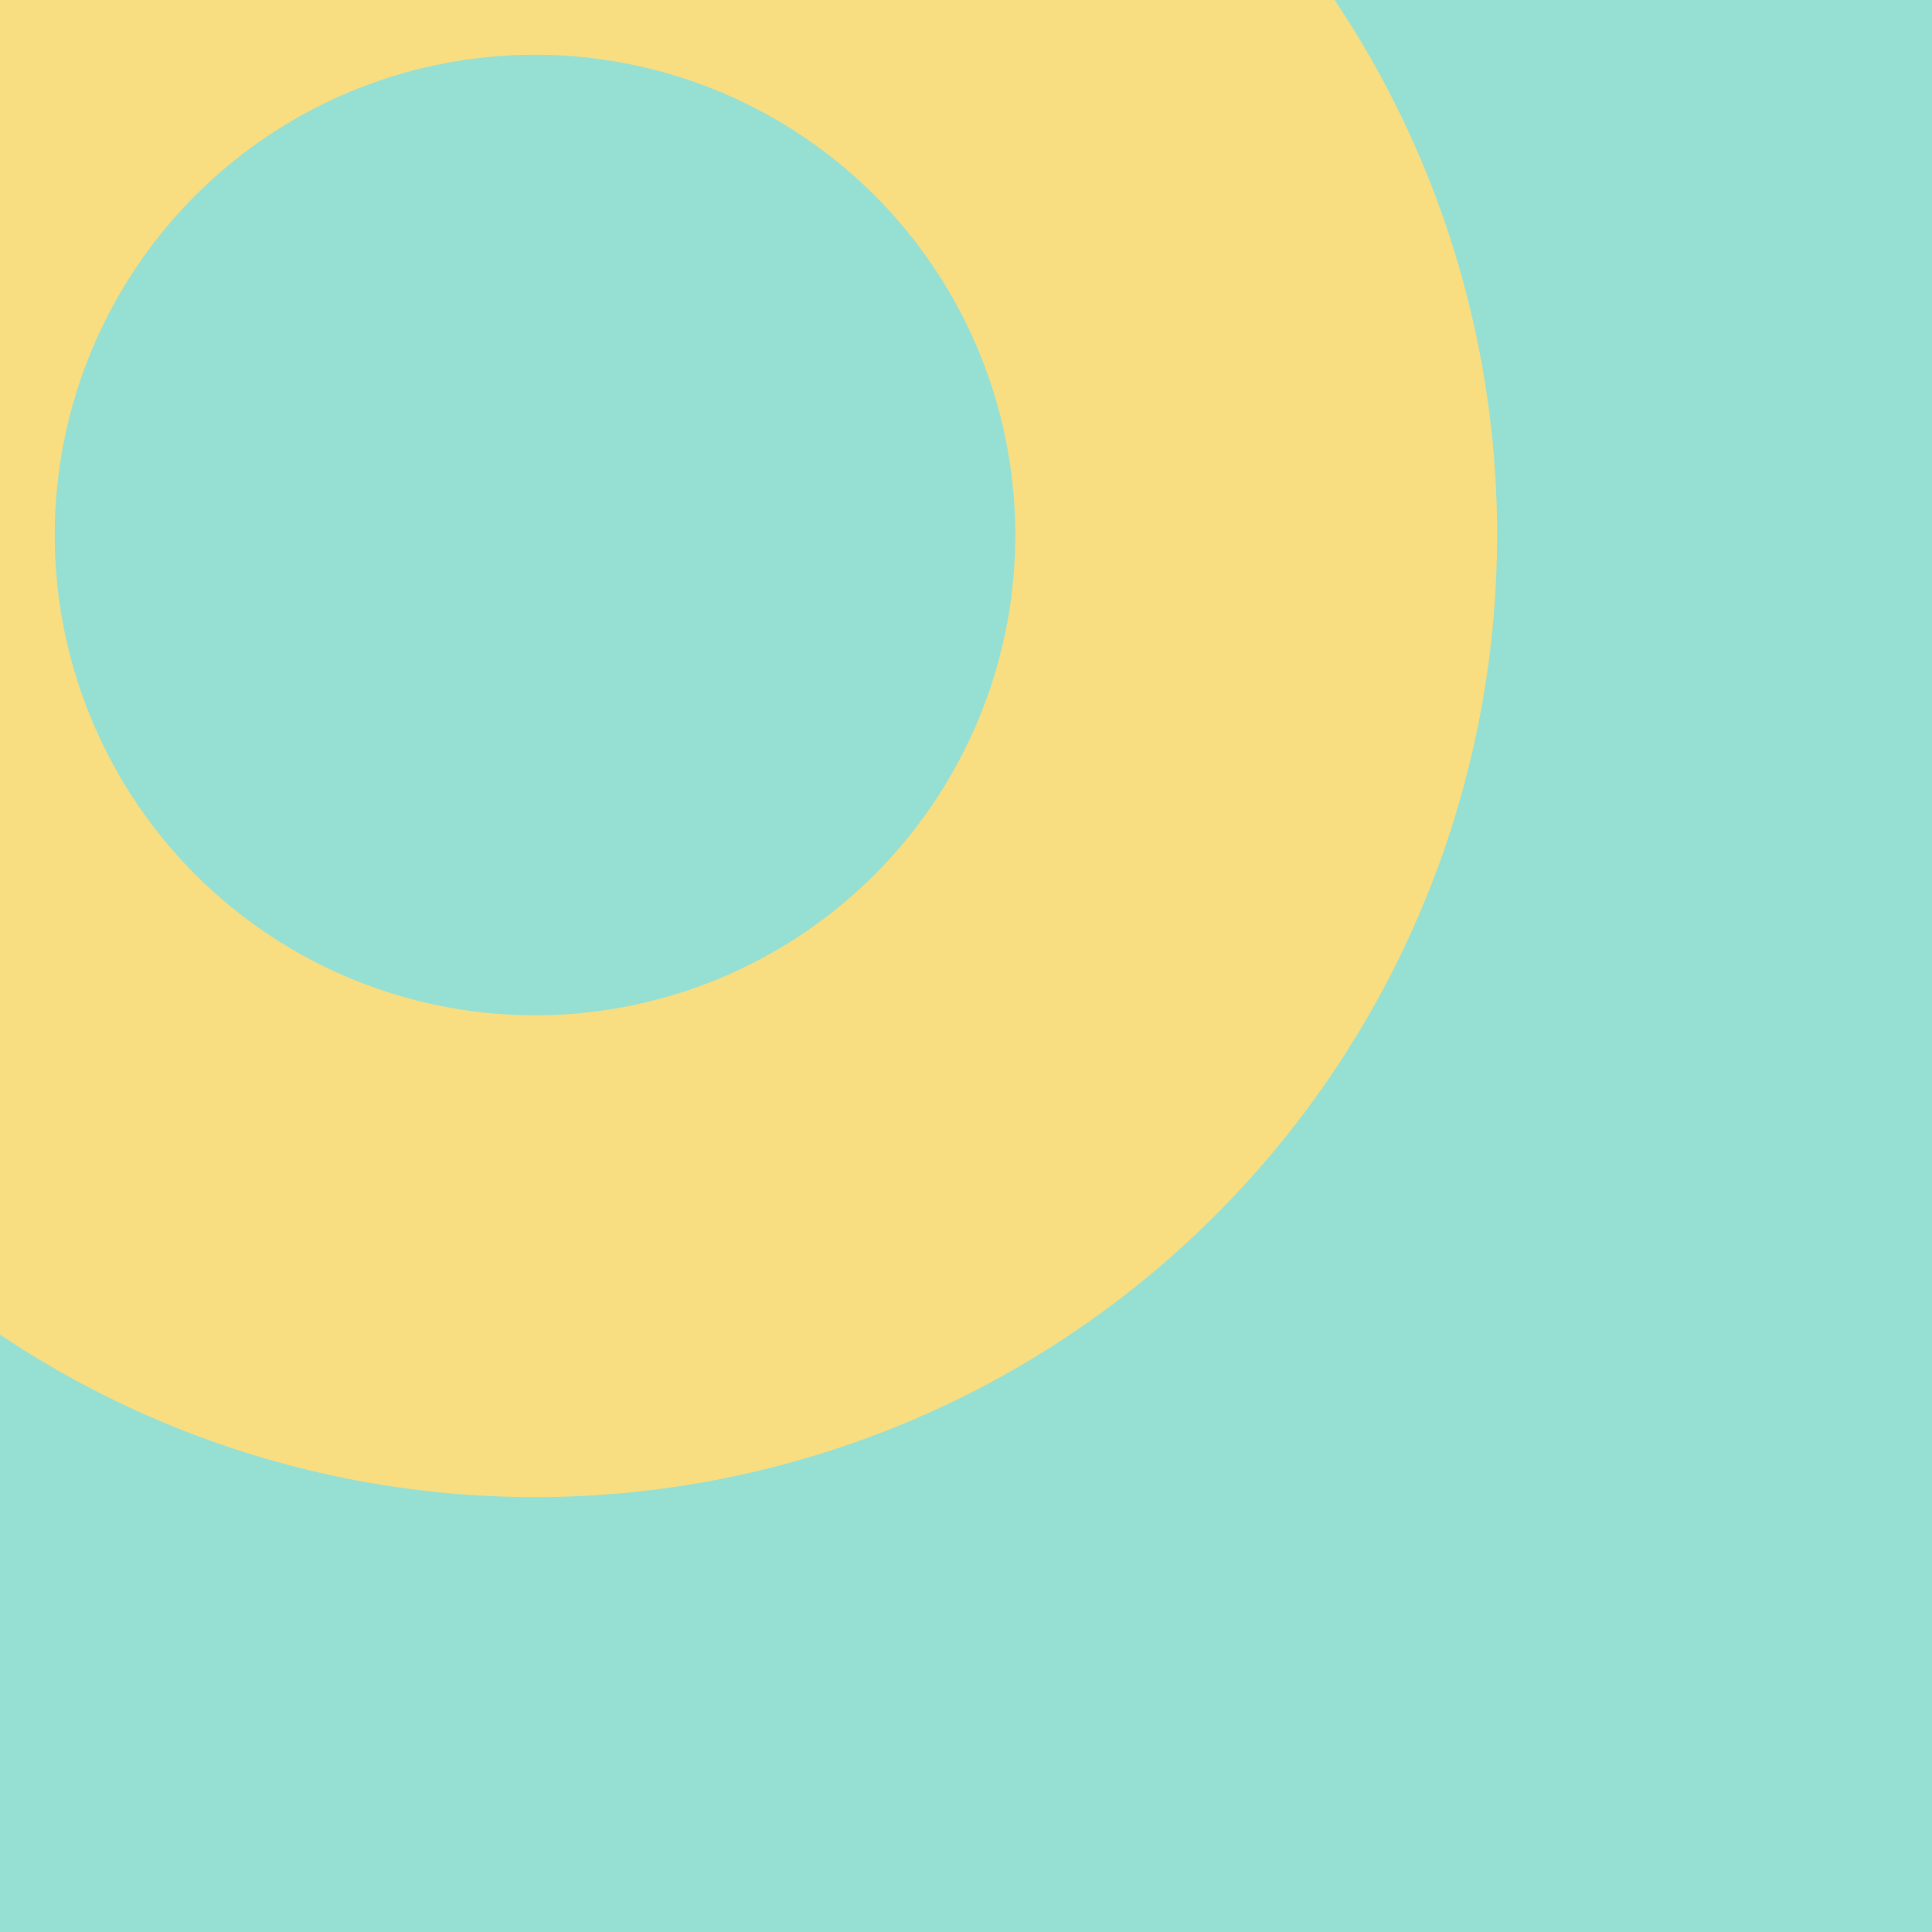 <svg xmlns="http://www.w3.org/2000/svg" viewBox="0 0 192 192">
  <defs>
    <clipPath id="a">
      <rect width="100%" height="100%" style="fill:none" />
    </clipPath>
  </defs>
  <g style="clip-path:url(#a)">
    <rect width="100%" height="100%" style="fill:#96dfd3" />
    <path
      d="M53.17-42.44a95.61 95.61 0 1 0 95.61 95.61 95.6 95.6 0 0 0-95.61-95.61Zm0 143.34a47.73 47.73 0 1 1 47.73-47.73 47.73 47.73 0 0 1-47.73 47.73Z"
      style="fill:#f9de81" />
  </g>
</svg>
